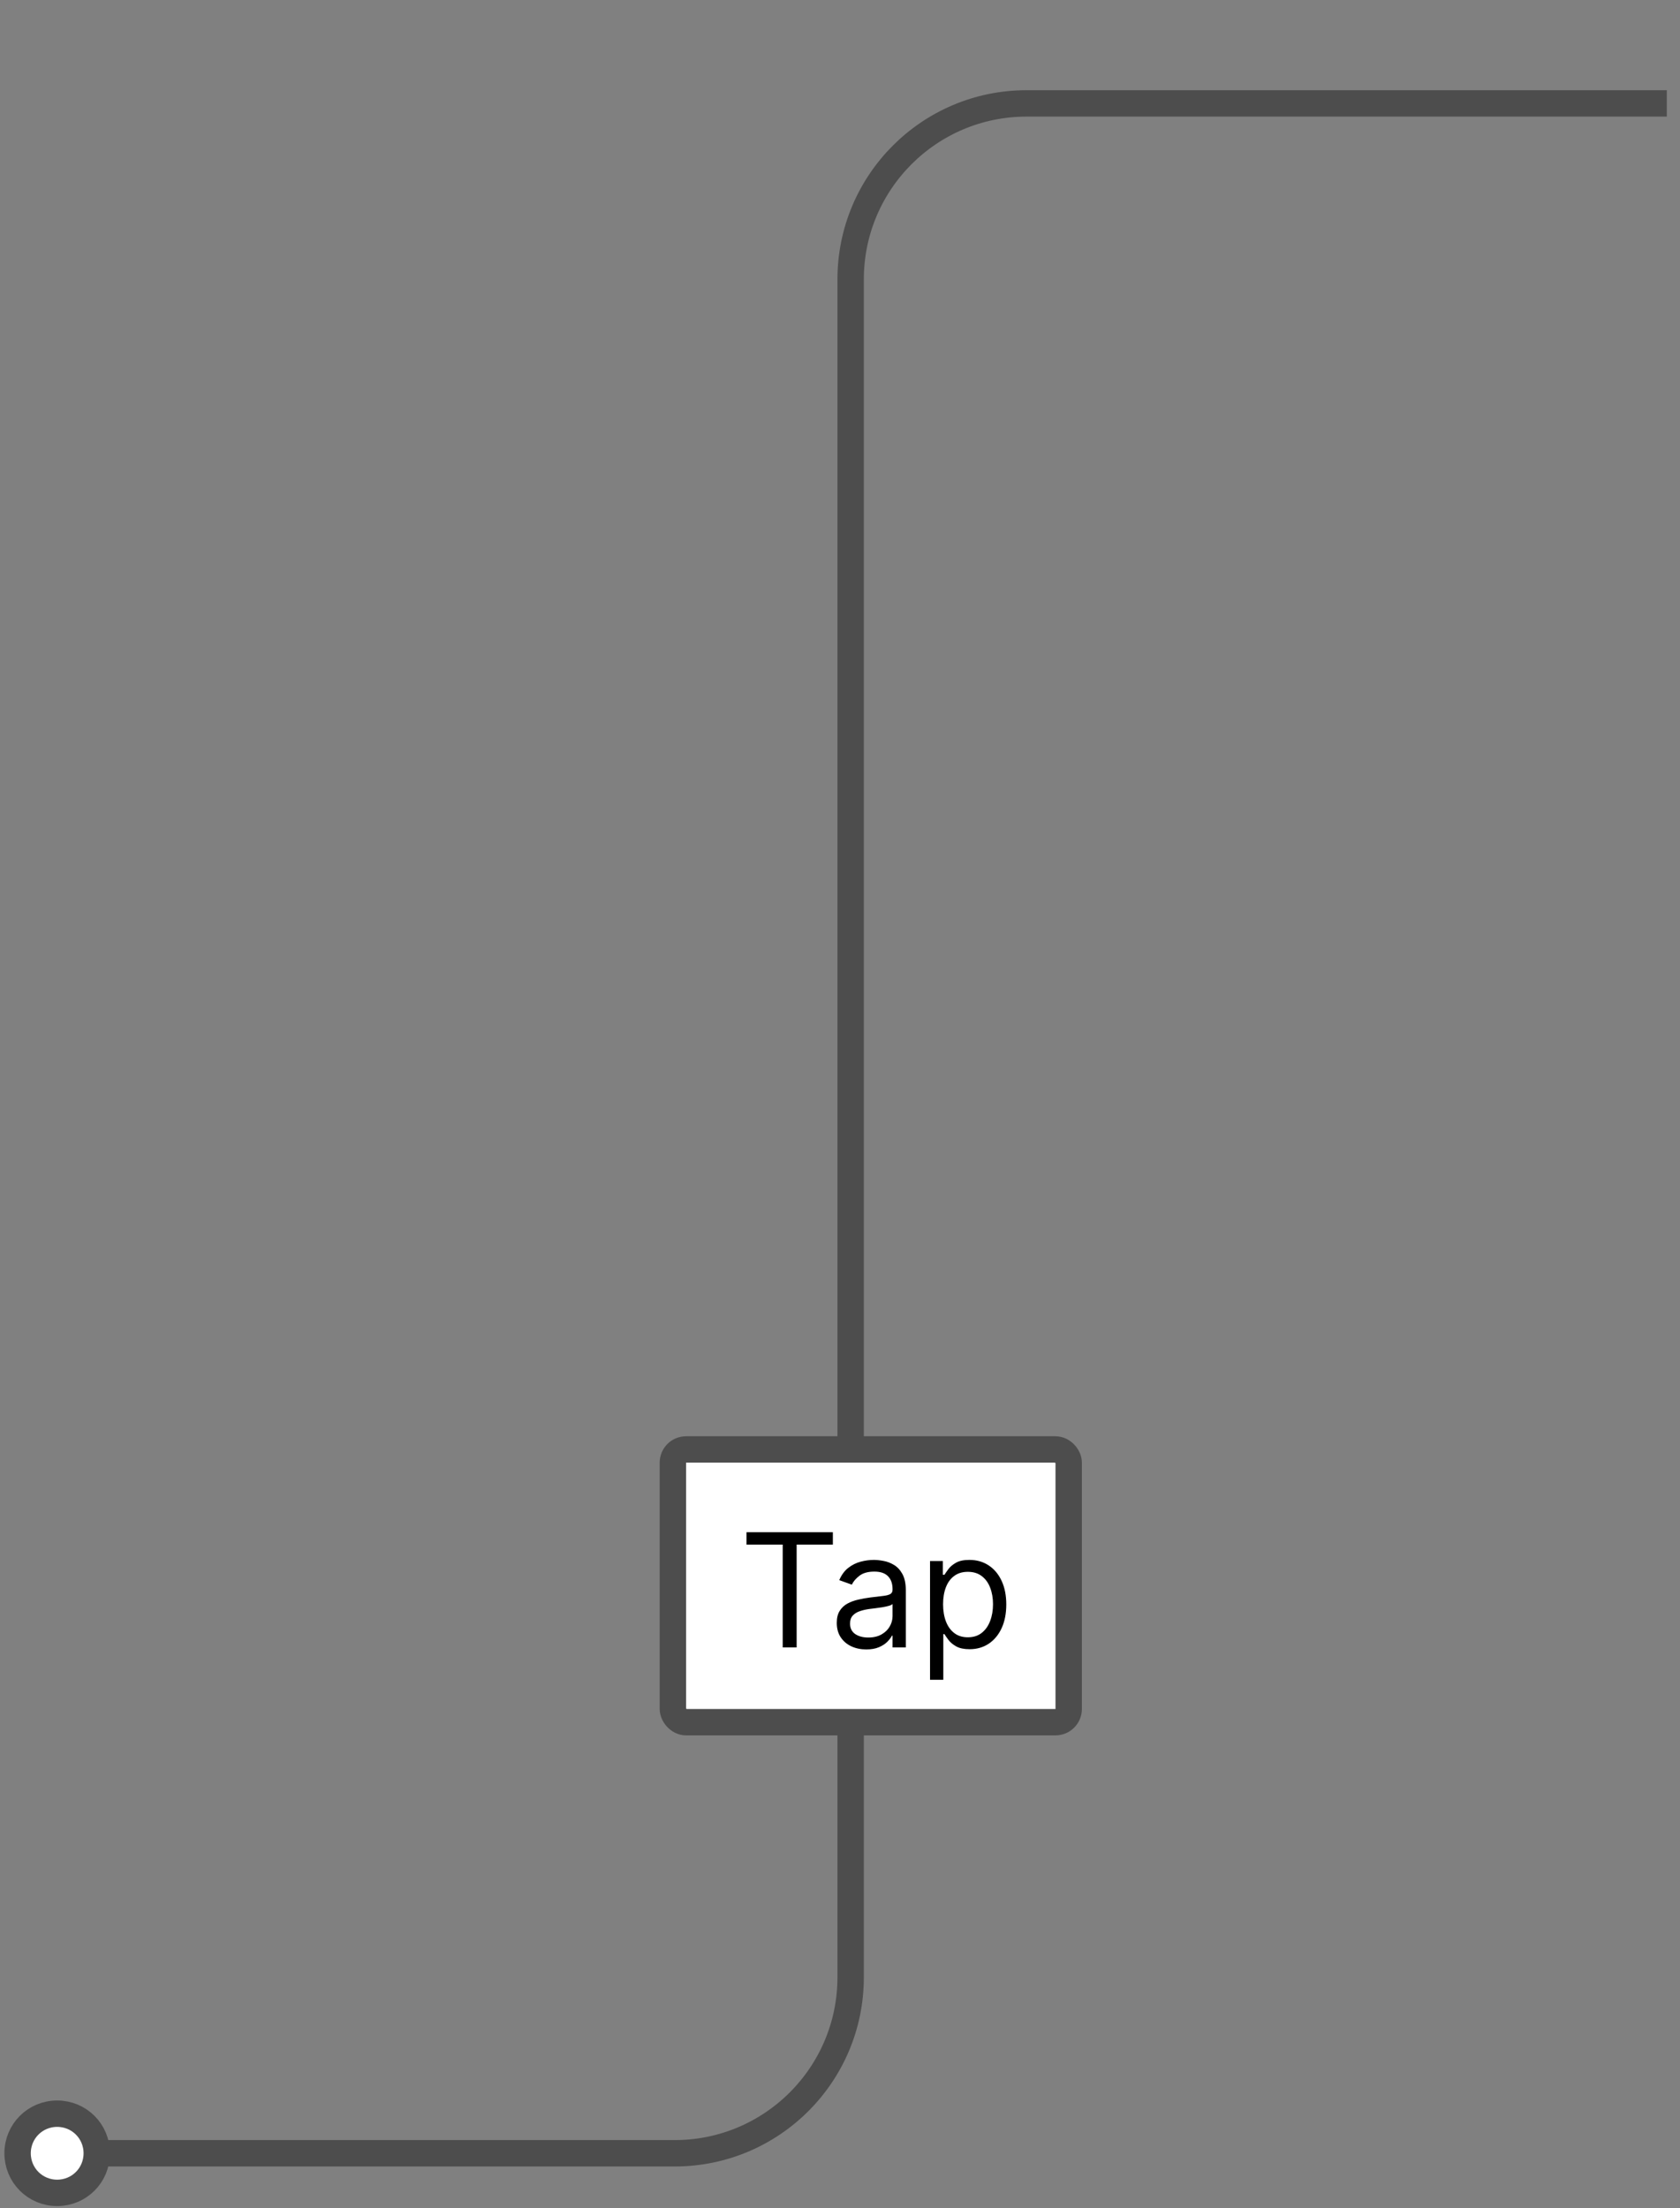 <svg width="191" height="251" viewBox="0 0 191 251" fill="none" xmlns="http://www.w3.org/2000/svg">
<rect x="0" y="0" width="191" height="251" fill="#808080" stroke="none"/>
<path d="M6.5 249.254C4 249.254 2 247.254 2 244.754C2 242.254 4 240.254 6.5 240.254C9 240.254 11 242.254 11 244.754C11 247.254 9 249.254 6.5 249.254Z" fill="white"/>
<path d="M11 244.754C11 247.254 9 249.254 6.5 249.254C4 249.254 2 247.254 2 244.754C2 242.254 4 240.254 6.5 240.254C9 240.254 11 242.254 11 244.754ZM11 244.754H76.71C87.755 244.754 96.71 235.8 96.71 224.754V31.754C96.71 20.708 105.664 11.754 116.71 11.754H120.5H143.75H167H189.5" stroke="#4D4D4D" stroke-width="3"/>
<rect x="76.5" y="164.754" width="45" height="31" rx="1.5" fill="white"/>
<rect x="76.5" y="164.754" width="45" height="31" rx="1.5" stroke="#4D4D4D" stroke-width="3"/>
<path d="M84.869 175.569V174.163H94.688V175.569H90.571V187.254H88.986V175.569H84.869ZM98.483 187.484C97.861 187.484 97.296 187.367 96.789 187.132C96.282 186.894 95.879 186.551 95.581 186.103C95.282 185.652 95.133 185.106 95.133 184.467C95.133 183.904 95.244 183.449 95.466 183.099C95.687 182.745 95.984 182.468 96.354 182.268C96.725 182.068 97.134 181.919 97.582 181.821C98.033 181.718 98.487 181.637 98.943 181.578C99.54 181.501 100.023 181.444 100.394 181.405C100.769 181.363 101.042 181.292 101.212 181.194C101.387 181.096 101.474 180.926 101.474 180.683V180.632C101.474 180.001 101.302 179.511 100.956 179.162C100.616 178.812 100.098 178.637 99.403 178.637C98.683 178.637 98.118 178.795 97.709 179.11C97.3 179.426 97.013 179.762 96.846 180.12L95.415 179.609C95.67 179.012 96.011 178.548 96.437 178.216C96.868 177.879 97.337 177.645 97.844 177.512C98.355 177.376 98.858 177.308 99.352 177.308C99.667 177.308 100.03 177.346 100.439 177.423C100.852 177.495 101.251 177.647 101.634 177.877C102.022 178.107 102.344 178.454 102.599 178.919C102.855 179.383 102.983 180.005 102.983 180.785V187.254H101.474V185.924H101.398C101.295 186.137 101.125 186.365 100.886 186.608C100.648 186.851 100.33 187.058 99.934 187.228C99.537 187.399 99.054 187.484 98.483 187.484ZM98.713 186.129C99.309 186.129 99.812 186.012 100.221 185.777C100.635 185.543 100.946 185.24 101.155 184.87C101.368 184.499 101.474 184.109 101.474 183.7V182.319C101.41 182.396 101.27 182.466 101.052 182.53C100.839 182.59 100.592 182.643 100.311 182.69C100.034 182.733 99.763 182.771 99.499 182.805C99.239 182.835 99.028 182.86 98.866 182.882C98.474 182.933 98.108 183.016 97.767 183.131C97.43 183.242 97.157 183.41 96.949 183.636C96.744 183.858 96.642 184.16 96.642 184.544C96.642 185.068 96.836 185.464 97.224 185.733C97.616 185.997 98.112 186.129 98.713 186.129ZM105.736 190.936V177.436H107.194V178.995H107.373C107.483 178.825 107.637 178.608 107.833 178.343C108.033 178.075 108.319 177.836 108.689 177.627C109.064 177.414 109.571 177.308 110.211 177.308C111.037 177.308 111.766 177.515 112.397 177.928C113.027 178.341 113.52 178.927 113.873 179.686C114.227 180.444 114.404 181.339 114.404 182.37C114.404 183.41 114.227 184.311 113.873 185.074C113.52 185.833 113.029 186.421 112.403 186.838C111.777 187.252 111.054 187.458 110.236 187.458C109.605 187.458 109.1 187.354 108.721 187.145C108.342 186.932 108.05 186.691 107.846 186.423C107.641 186.15 107.483 185.924 107.373 185.745H107.245V190.936H105.736ZM107.219 182.345C107.219 183.086 107.328 183.74 107.545 184.307C107.762 184.87 108.08 185.311 108.498 185.63C108.915 185.946 109.426 186.103 110.032 186.103C110.662 186.103 111.189 185.937 111.61 185.605C112.037 185.268 112.356 184.816 112.569 184.25C112.787 183.679 112.895 183.044 112.895 182.345C112.895 181.654 112.789 181.032 112.576 180.478C112.367 179.92 112.049 179.479 111.623 179.155C111.201 178.827 110.671 178.663 110.032 178.663C109.418 178.663 108.902 178.819 108.485 179.13C108.067 179.436 107.752 179.867 107.539 180.421C107.326 180.971 107.219 181.612 107.219 182.345Z" fill="black"/>
</svg>
